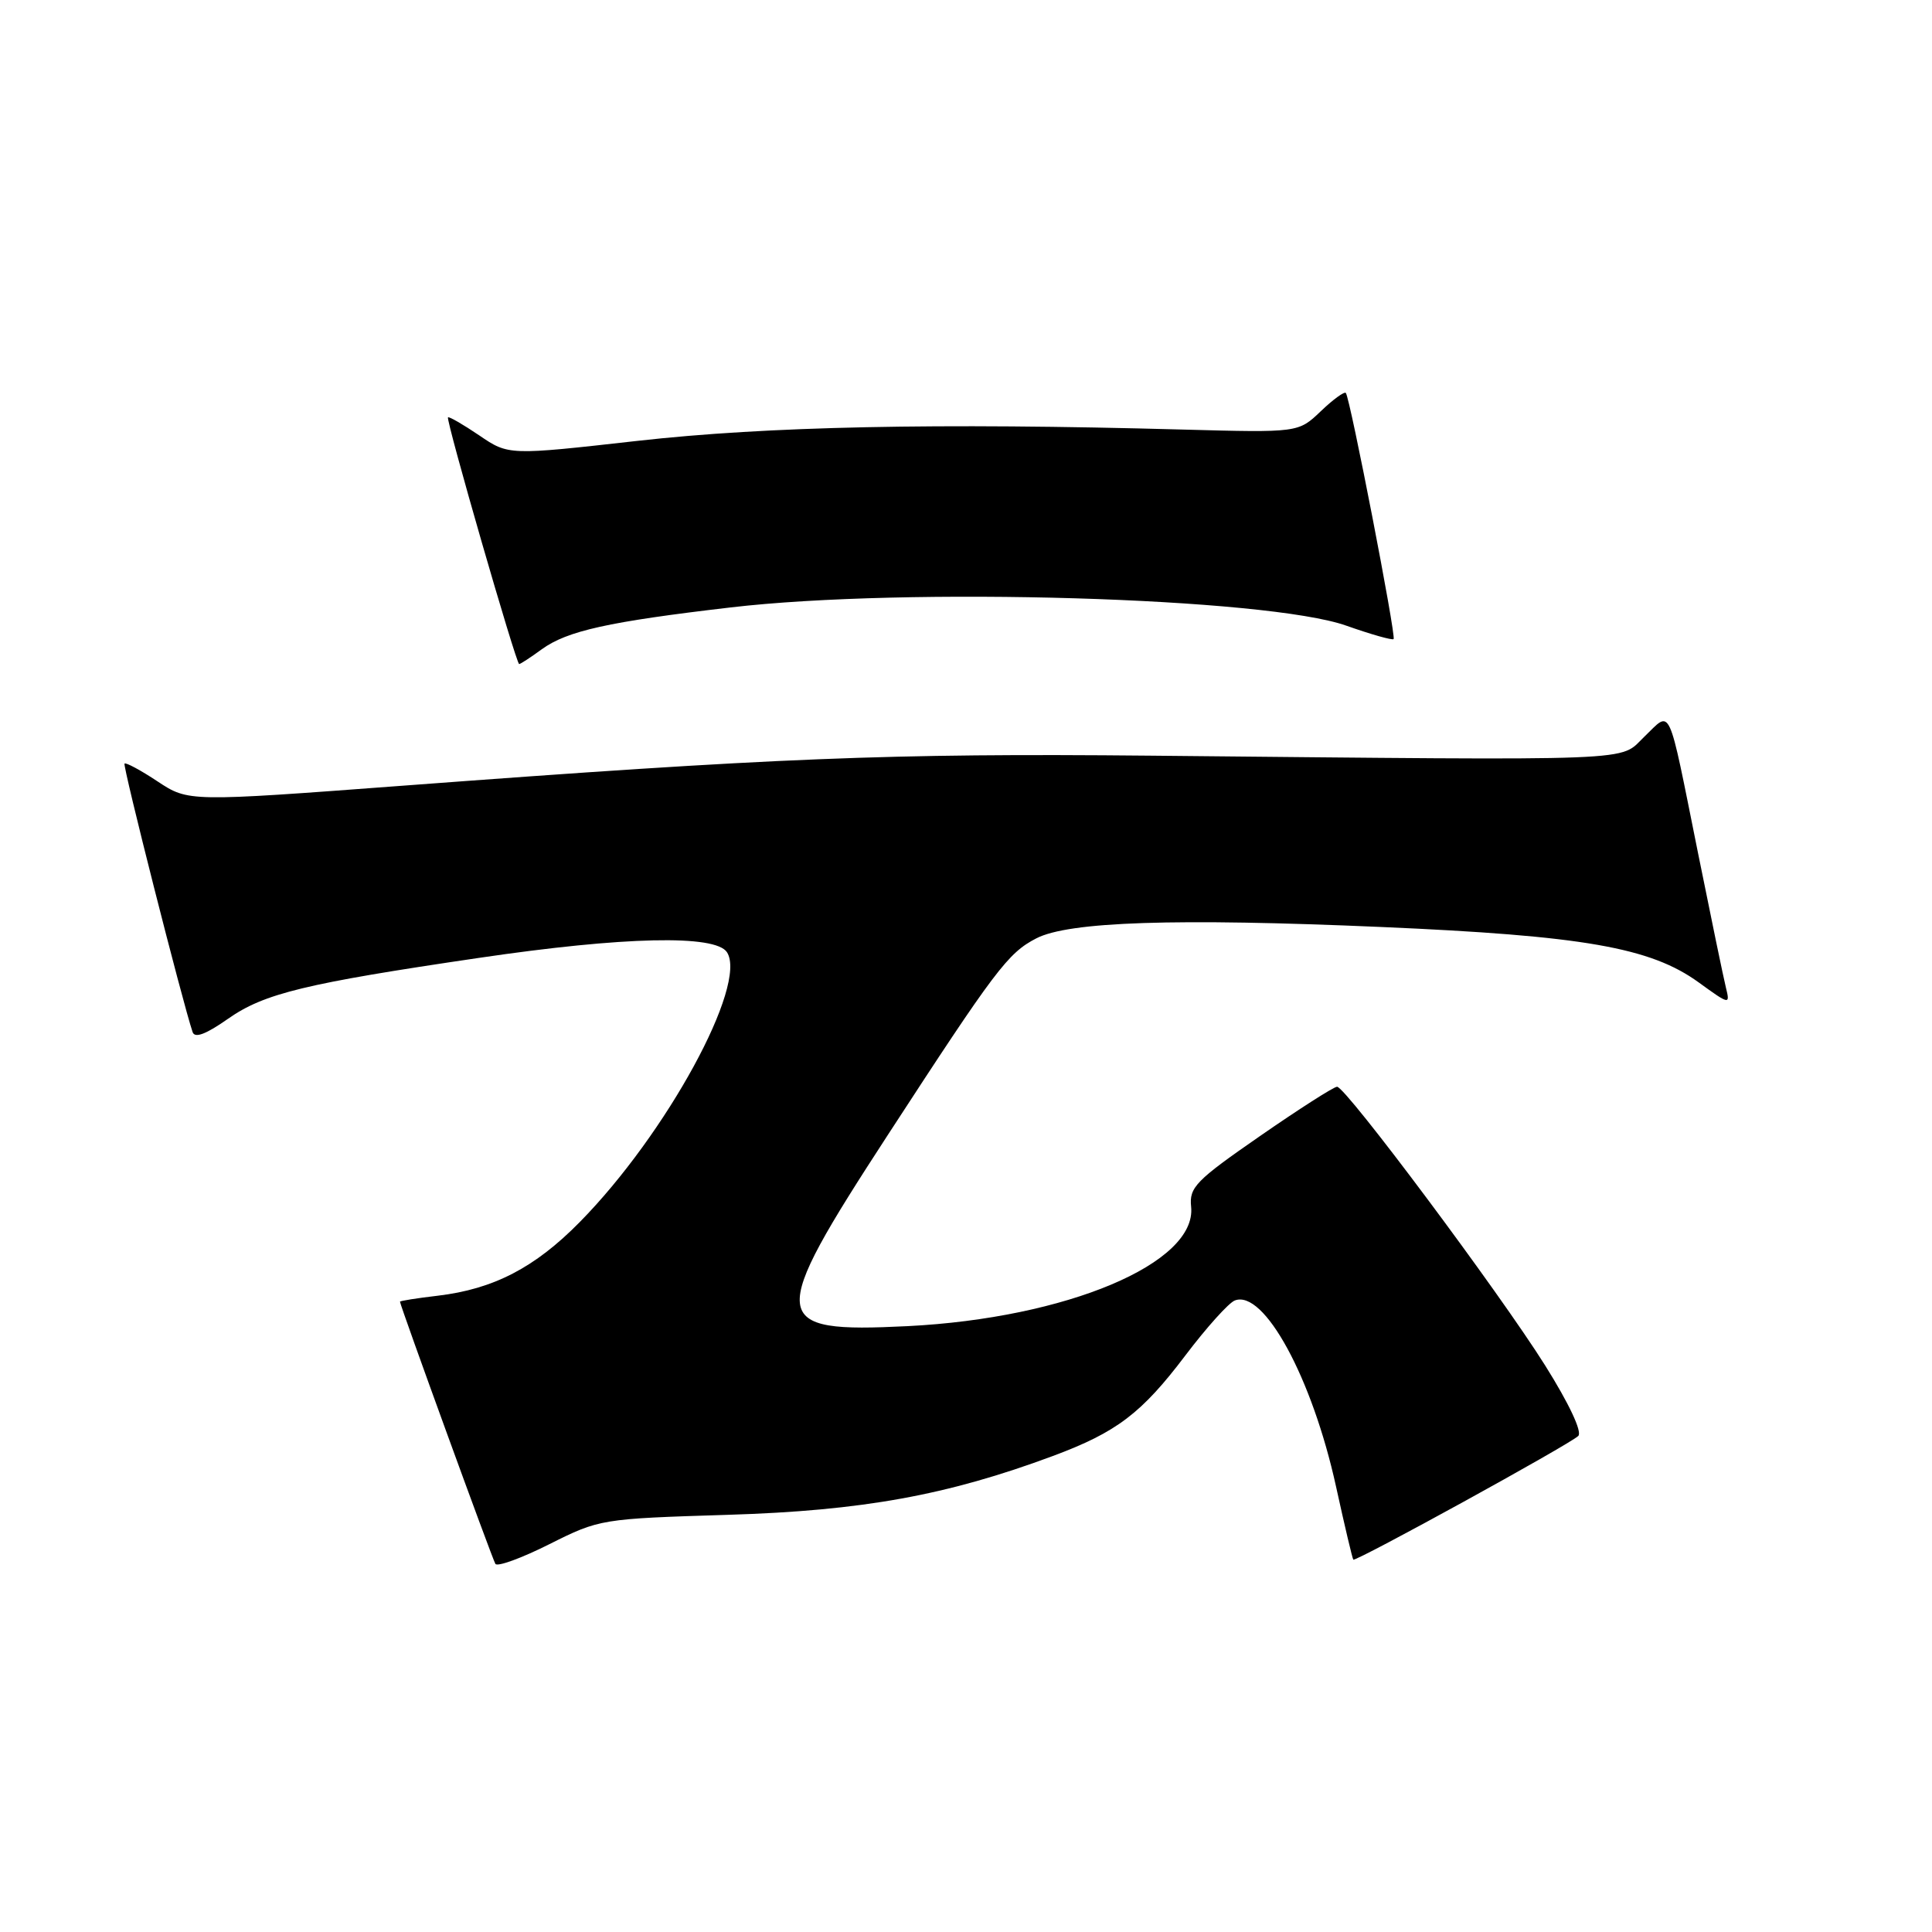 <?xml version="1.0" encoding="UTF-8" standalone="no"?>
<!DOCTYPE svg PUBLIC "-//W3C//DTD SVG 1.1//EN" "http://www.w3.org/Graphics/SVG/1.1/DTD/svg11.dtd" >
<svg xmlns="http://www.w3.org/2000/svg" xmlns:xlink="http://www.w3.org/1999/xlink" version="1.1" viewBox="0 0 256 256">
 <g >
 <path fill="currentColor"
d=" M 96.50 200.72 C 114.28 200.17 125.49 198.14 139.53 192.92 C 147.96 189.78 151.26 187.28 157.07 179.60 C 159.87 175.90 162.82 172.62 163.62 172.32 C 167.48 170.83 173.87 182.57 177.03 196.97 C 178.17 202.17 179.20 206.53 179.32 206.66 C 179.64 206.97 208.03 191.37 209.13 190.27 C 209.67 189.73 207.92 186.00 204.74 180.93 C 198.61 171.18 178.32 144.00 177.17 144.00 C 176.74 144.00 172.14 146.94 166.96 150.53 C 158.44 156.43 157.56 157.33 157.83 159.90 C 158.61 167.38 141.33 174.66 120.27 175.72 C 101.75 176.64 101.58 175.07 117.64 150.39 C 131.91 128.46 133.55 126.28 137.31 124.34 C 141.61 122.11 155.78 121.65 183.00 122.83 C 209.79 123.99 218.69 125.54 225.08 130.17 C 229.19 133.15 229.26 133.16 228.69 130.85 C 228.37 129.56 226.71 121.53 224.99 113.00 C 220.93 92.85 221.52 94.13 217.91 97.59 C 214.42 100.93 218.65 100.77 152.50 100.13 C 117.71 99.80 102.69 100.41 53.23 104.12 C 24.97 106.24 24.97 106.24 20.89 103.55 C 18.65 102.06 16.67 101.00 16.50 101.18 C 16.23 101.45 24.18 132.79 25.52 136.75 C 25.80 137.61 27.29 137.05 30.22 134.99 C 35.01 131.63 40.45 130.31 63.50 126.92 C 82.70 124.09 94.81 123.82 96.33 126.18 C 99.09 130.49 88.30 150.27 76.83 161.92 C 70.87 167.98 65.40 170.81 58.00 171.69 C 55.25 172.01 53.00 172.37 53.00 172.48 C 53.00 172.95 65.22 206.54 65.64 207.22 C 65.89 207.64 69.12 206.46 72.80 204.61 C 79.44 201.28 79.66 201.24 96.50 200.72 Z  M 71.79 86.03 C 75.16 83.59 80.62 82.38 96.79 80.49 C 120.09 77.76 167.91 79.18 178.41 82.91 C 181.67 84.06 184.48 84.86 184.66 84.68 C 185.02 84.32 178.90 52.76 178.33 52.07 C 178.14 51.84 176.64 52.93 175.01 54.49 C 172.04 57.33 172.04 57.33 156.77 56.92 C 123.99 56.02 101.62 56.49 84.44 58.42 C 67.39 60.34 67.39 60.34 63.50 57.69 C 61.36 56.24 59.50 55.17 59.36 55.30 C 59.05 55.61 68.39 87.98 68.79 87.99 C 68.95 88.00 70.30 87.12 71.79 86.03 Z "/>
</g>
</svg>